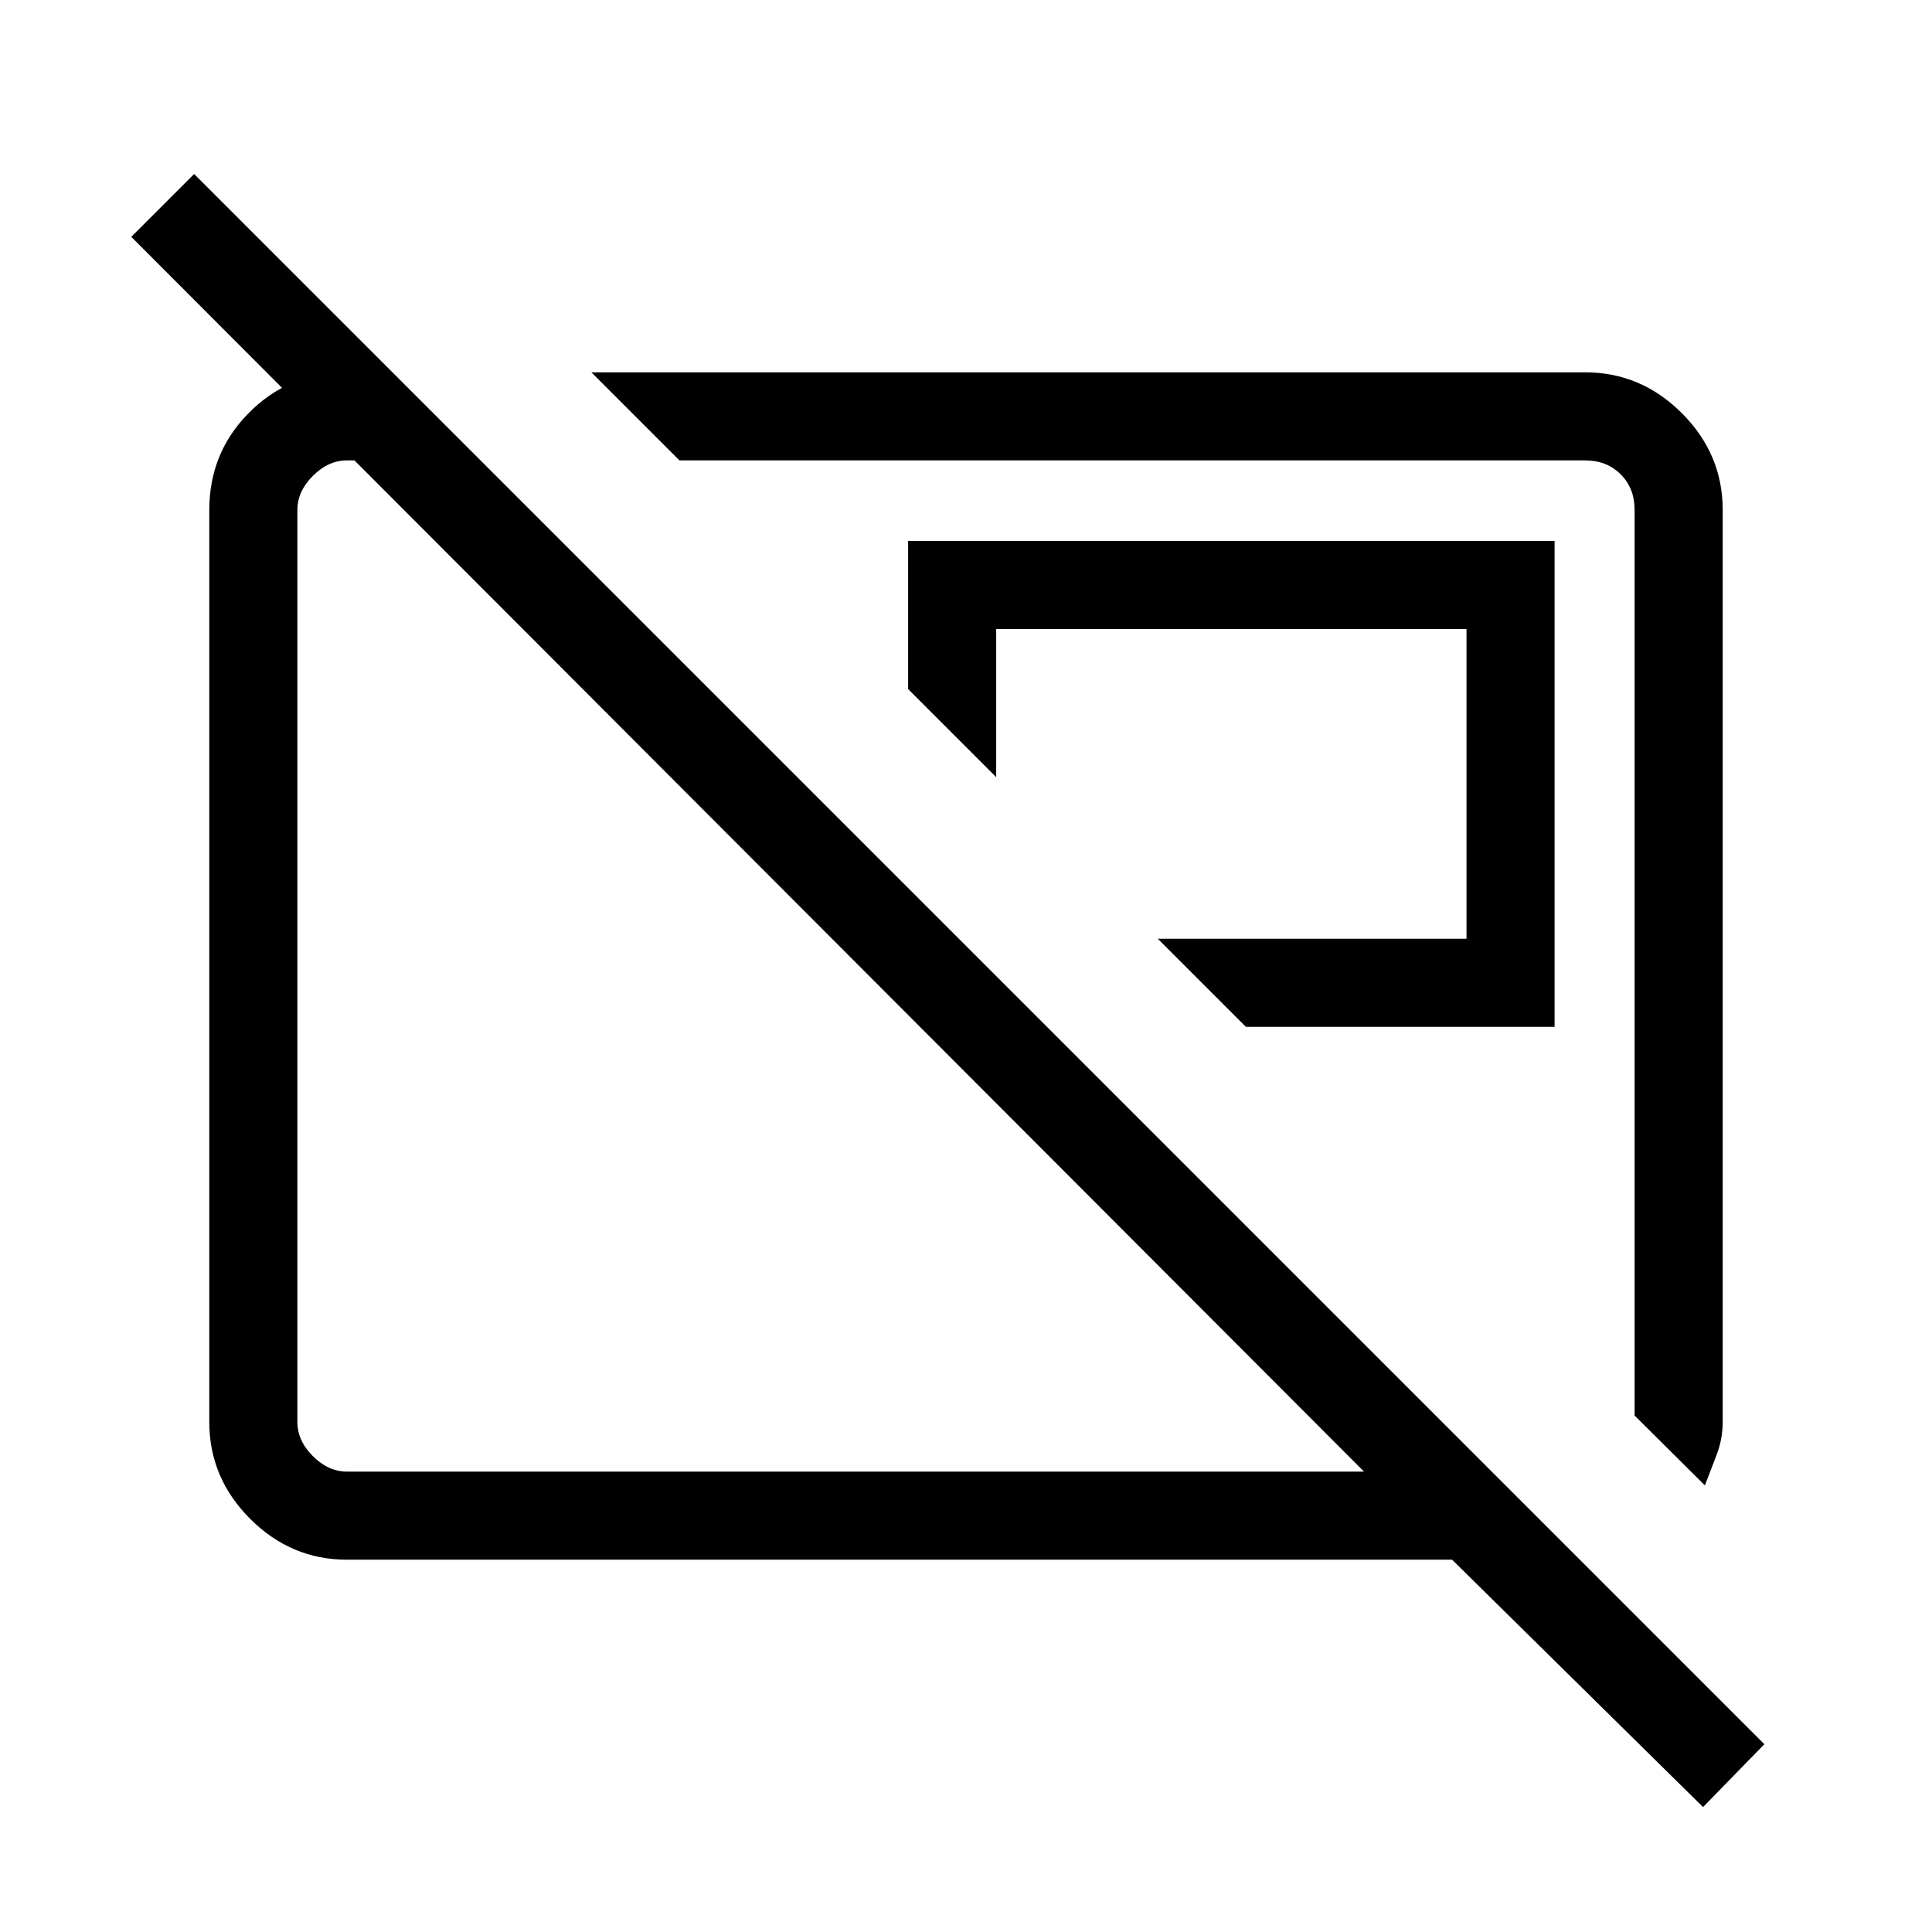 <svg xmlns="http://www.w3.org/2000/svg" height="48" viewBox="0 -960 960 960" width="48"><path d="M619.077-449.769h153.385v-241.462H451.231v73.616L495-573.846v-73.615h233.692v153.922H575.307l43.77 43.77Zm228.077 227.846-34.923-34.692v-450.001q0-10.769-6.923-17.692t-17.692-6.923H337.615L293.846-775h493.77q27.782 0 48.083 20.301T856-706.616v453.171q0 8.341-2.961 16.201-2.962 7.86-5.885 15.321ZM412.769-478.385Zm162.154-15.538ZM846.231-62.077 721.538-185H172.384q-27.782 0-48.083-20.301T104-253.384v-453.232q0-28.057 19.163-47.721Q142.327-774 169.384-775H194l43.769 43.769h-65.385q-9.23 0-16.923 7.692-7.692 7.693-7.692 16.923v453.232q0 9.23 7.692 16.923 7.693 7.692 16.923 7.692h505.385L65.231-842.308l31.23-31.231L876.692-93.308l-30.461 31.231Z"/></svg>